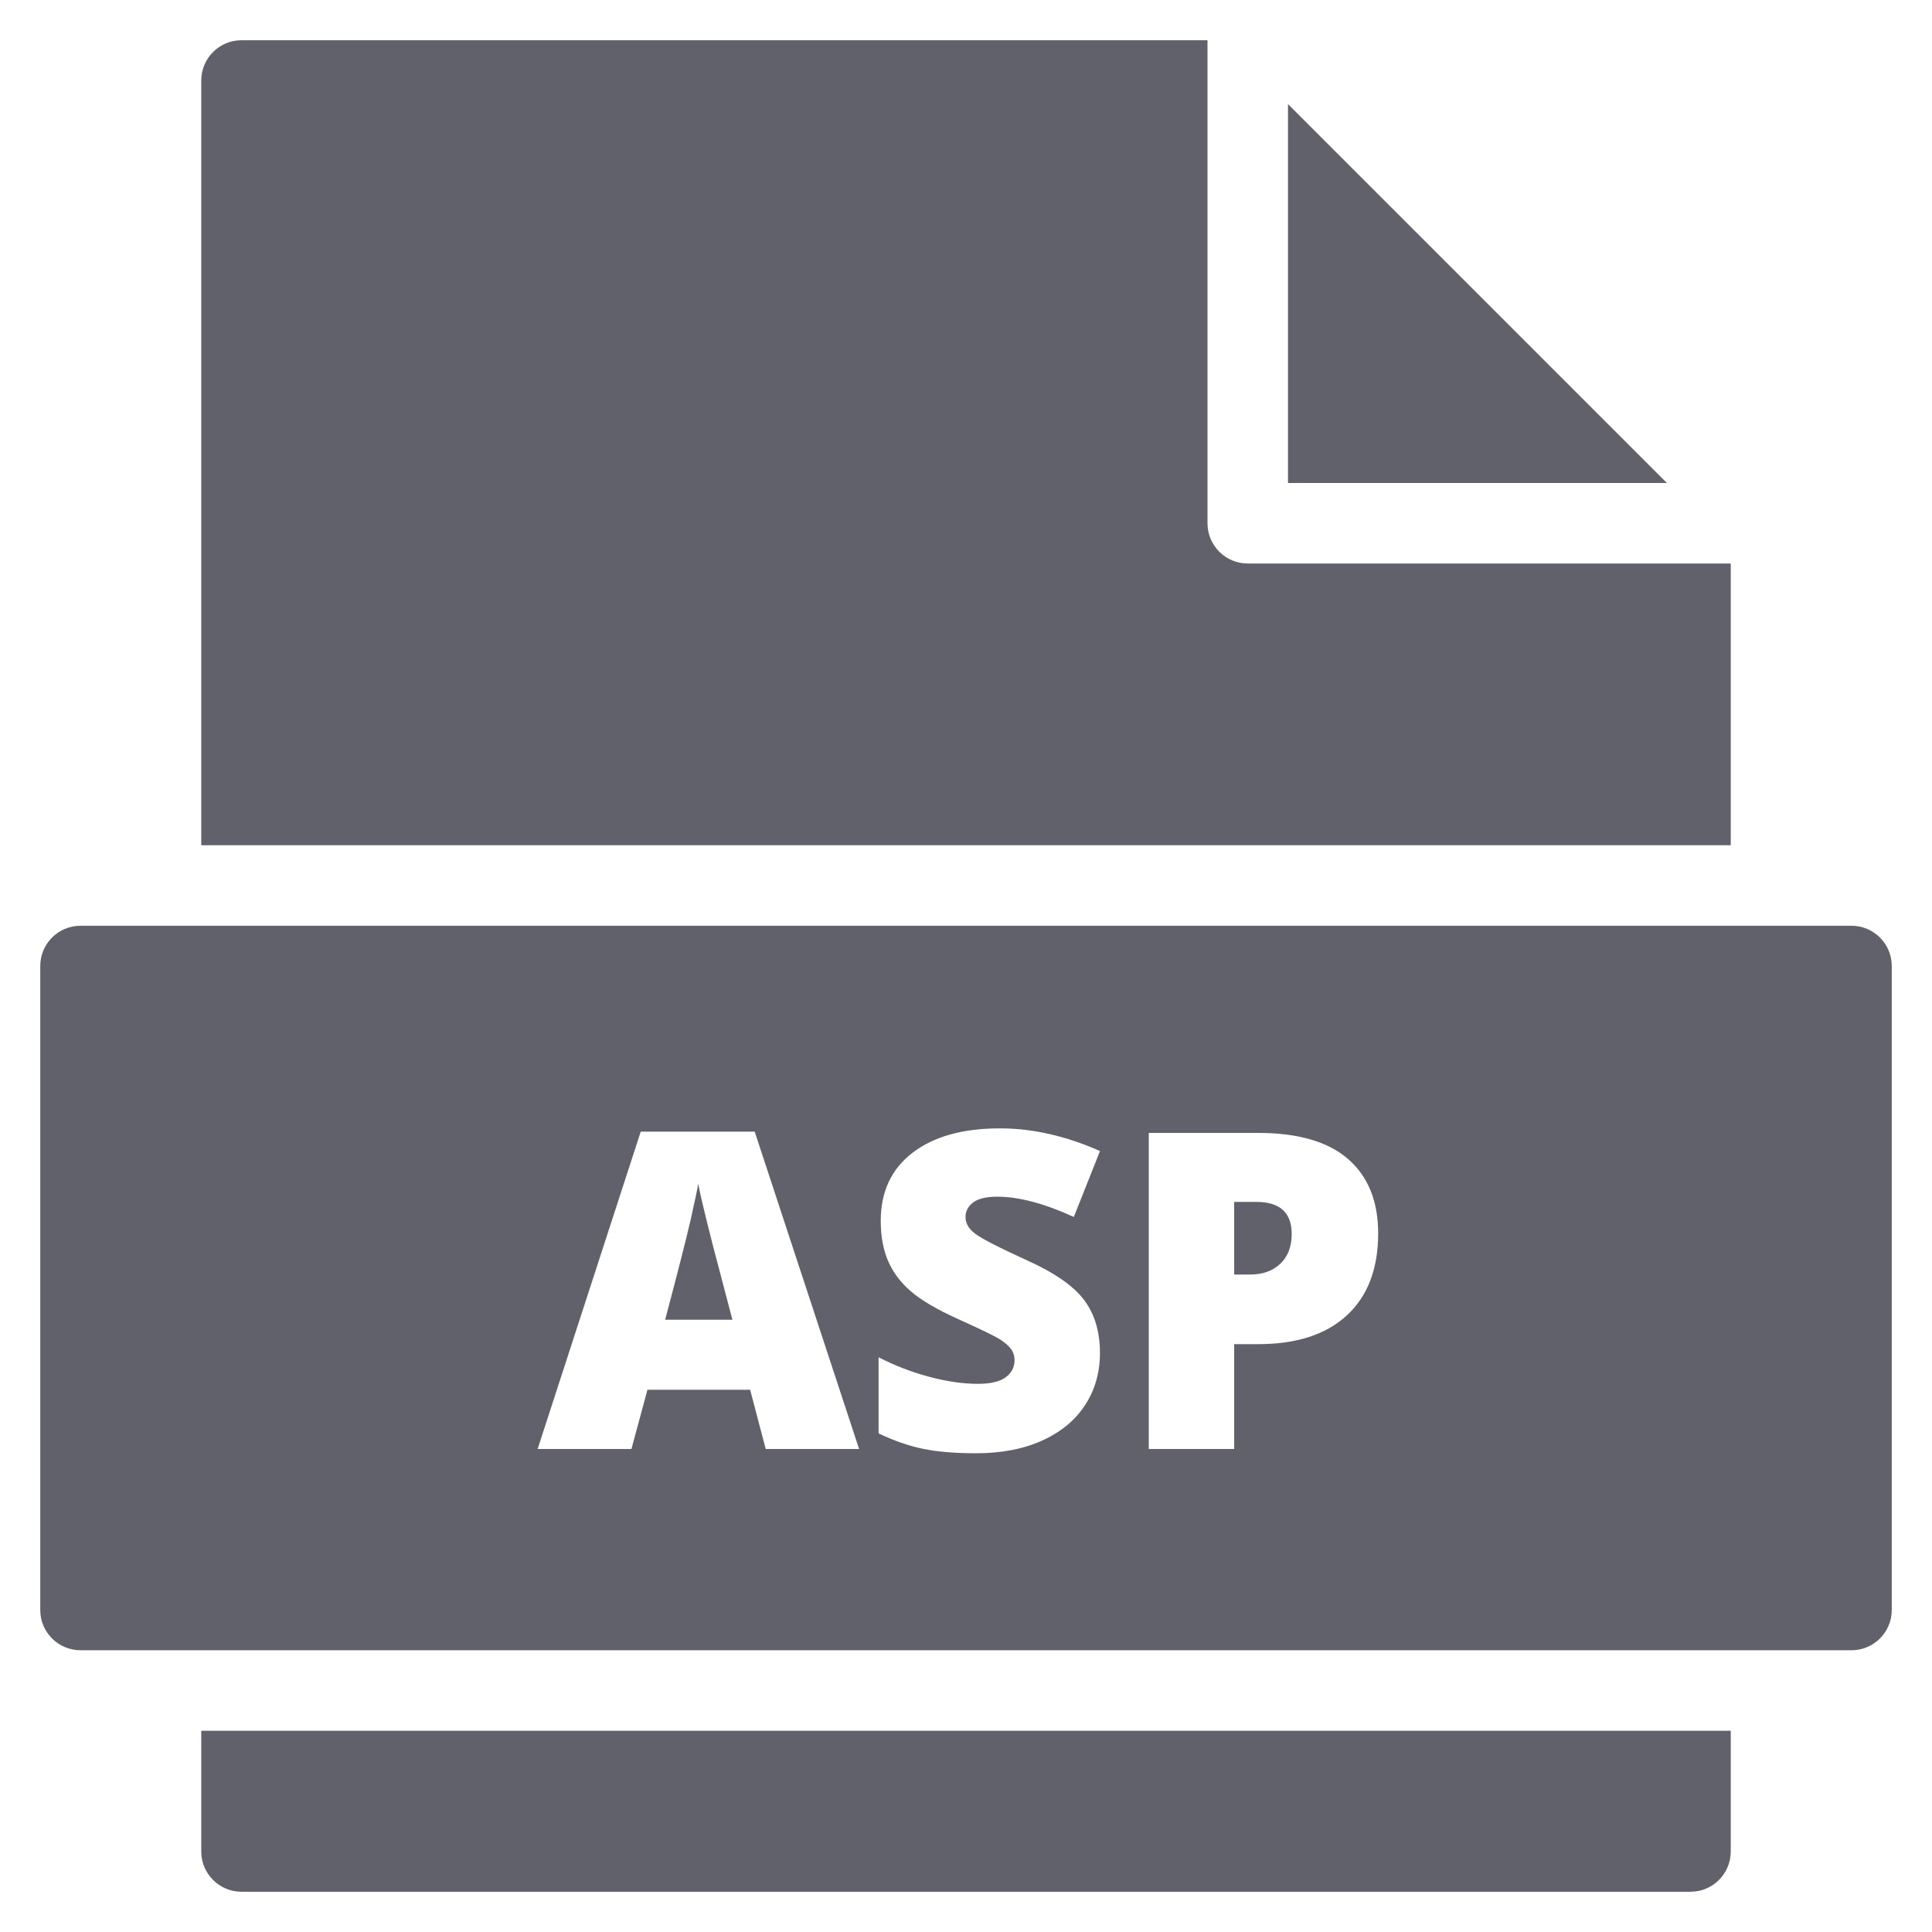 <svg xmlns="http://www.w3.org/2000/svg" height="48" width="48" viewBox="0 0 48 48"><title>file asp 3</title><g fill="#61616b" class="nc-icon-wrapper"><path fill="#61616b" d="M5,43v3c0,0.552,0.447,1,1,1h36c0.553,0,1-0.448,1-1v-3H5z"></path> <path fill="#61616b" d="M43,21v-7H31c-0.553,0-1-0.448-1-1V1H6C5.447,1,5,1.448,5,2v19H43z"></path> <polygon data-color="color-2" fill="#61616b" points="32,2.586 32,12 41.414,12 "></polygon> <path data-color="color-2" fill="#61616b" d="M17.571,30.387c-0.113-0.454-0.188-0.78-0.223-0.977c-0.032,0.182-0.096,0.482-0.191,0.902 c-0.095,0.418-0.305,1.244-0.631,2.476h1.67l-0.338-1.289C17.78,31.213,17.684,30.842,17.571,30.387z"></path> <path data-color="color-2" fill="#61616b" d="M31.211,29.861h-0.548v1.805h0.387c0.319,0,0.572-0.09,0.76-0.27 c0.188-0.179,0.282-0.426,0.282-0.74C32.092,30.126,31.798,29.861,31.211,29.861z"></path> <path data-color="color-2" fill="#61616b" d="M46,23H2c-0.552,0-1,0.448-1,1v16c0,0.552,0.448,1,1,1h44c0.552,0,1-0.448,1-1V24 C47,23.448,46.552,23,46,23z M19.024,36l-0.387-1.472h-2.551L15.688,36h-2.331l2.562-7.885h2.831L21.344,36H19.024z M24.226,30.65 c0.159,0.122,0.591,0.344,1.297,0.666c0.677,0.305,1.146,0.631,1.41,0.98c0.263,0.349,0.395,0.788,0.395,1.318 c0,0.487-0.124,0.919-0.371,1.297s-0.604,0.672-1.069,0.881c-0.465,0.21-1.012,0.314-1.638,0.314c-0.523,0-0.961-0.037-1.316-0.11 s-0.723-0.201-1.106-0.384v-1.891c0.405,0.208,0.825,0.37,1.262,0.486s0.838,0.174,1.203,0.174c0.315,0,0.546-0.054,0.693-0.163 s0.22-0.25,0.22-0.422c0-0.107-0.03-0.201-0.088-0.282c-0.06-0.08-0.154-0.162-0.285-0.244c-0.13-0.082-0.479-0.251-1.044-0.505 c-0.512-0.232-0.896-0.458-1.152-0.677c-0.256-0.219-0.446-0.469-0.569-0.752c-0.124-0.283-0.186-0.617-0.186-1.004 c0-0.724,0.263-1.288,0.79-1.692s1.25-0.606,2.17-0.606c0.813,0,1.642,0.188,2.487,0.563l-0.65,1.638 c-0.734-0.336-1.368-0.504-1.901-0.504c-0.276,0-0.476,0.048-0.602,0.145s-0.188,0.217-0.188,0.359 C23.987,30.391,24.066,30.528,24.226,30.65z M33.464,32.678c-0.518,0.479-1.252,0.717-2.205,0.717h-0.596V36h-2.122v-7.853h2.718 c0.992,0,1.737,0.217,2.234,0.649c0.498,0.434,0.747,1.05,0.747,1.848C34.24,31.522,33.981,32.2,33.464,32.678z"></path></g></svg>